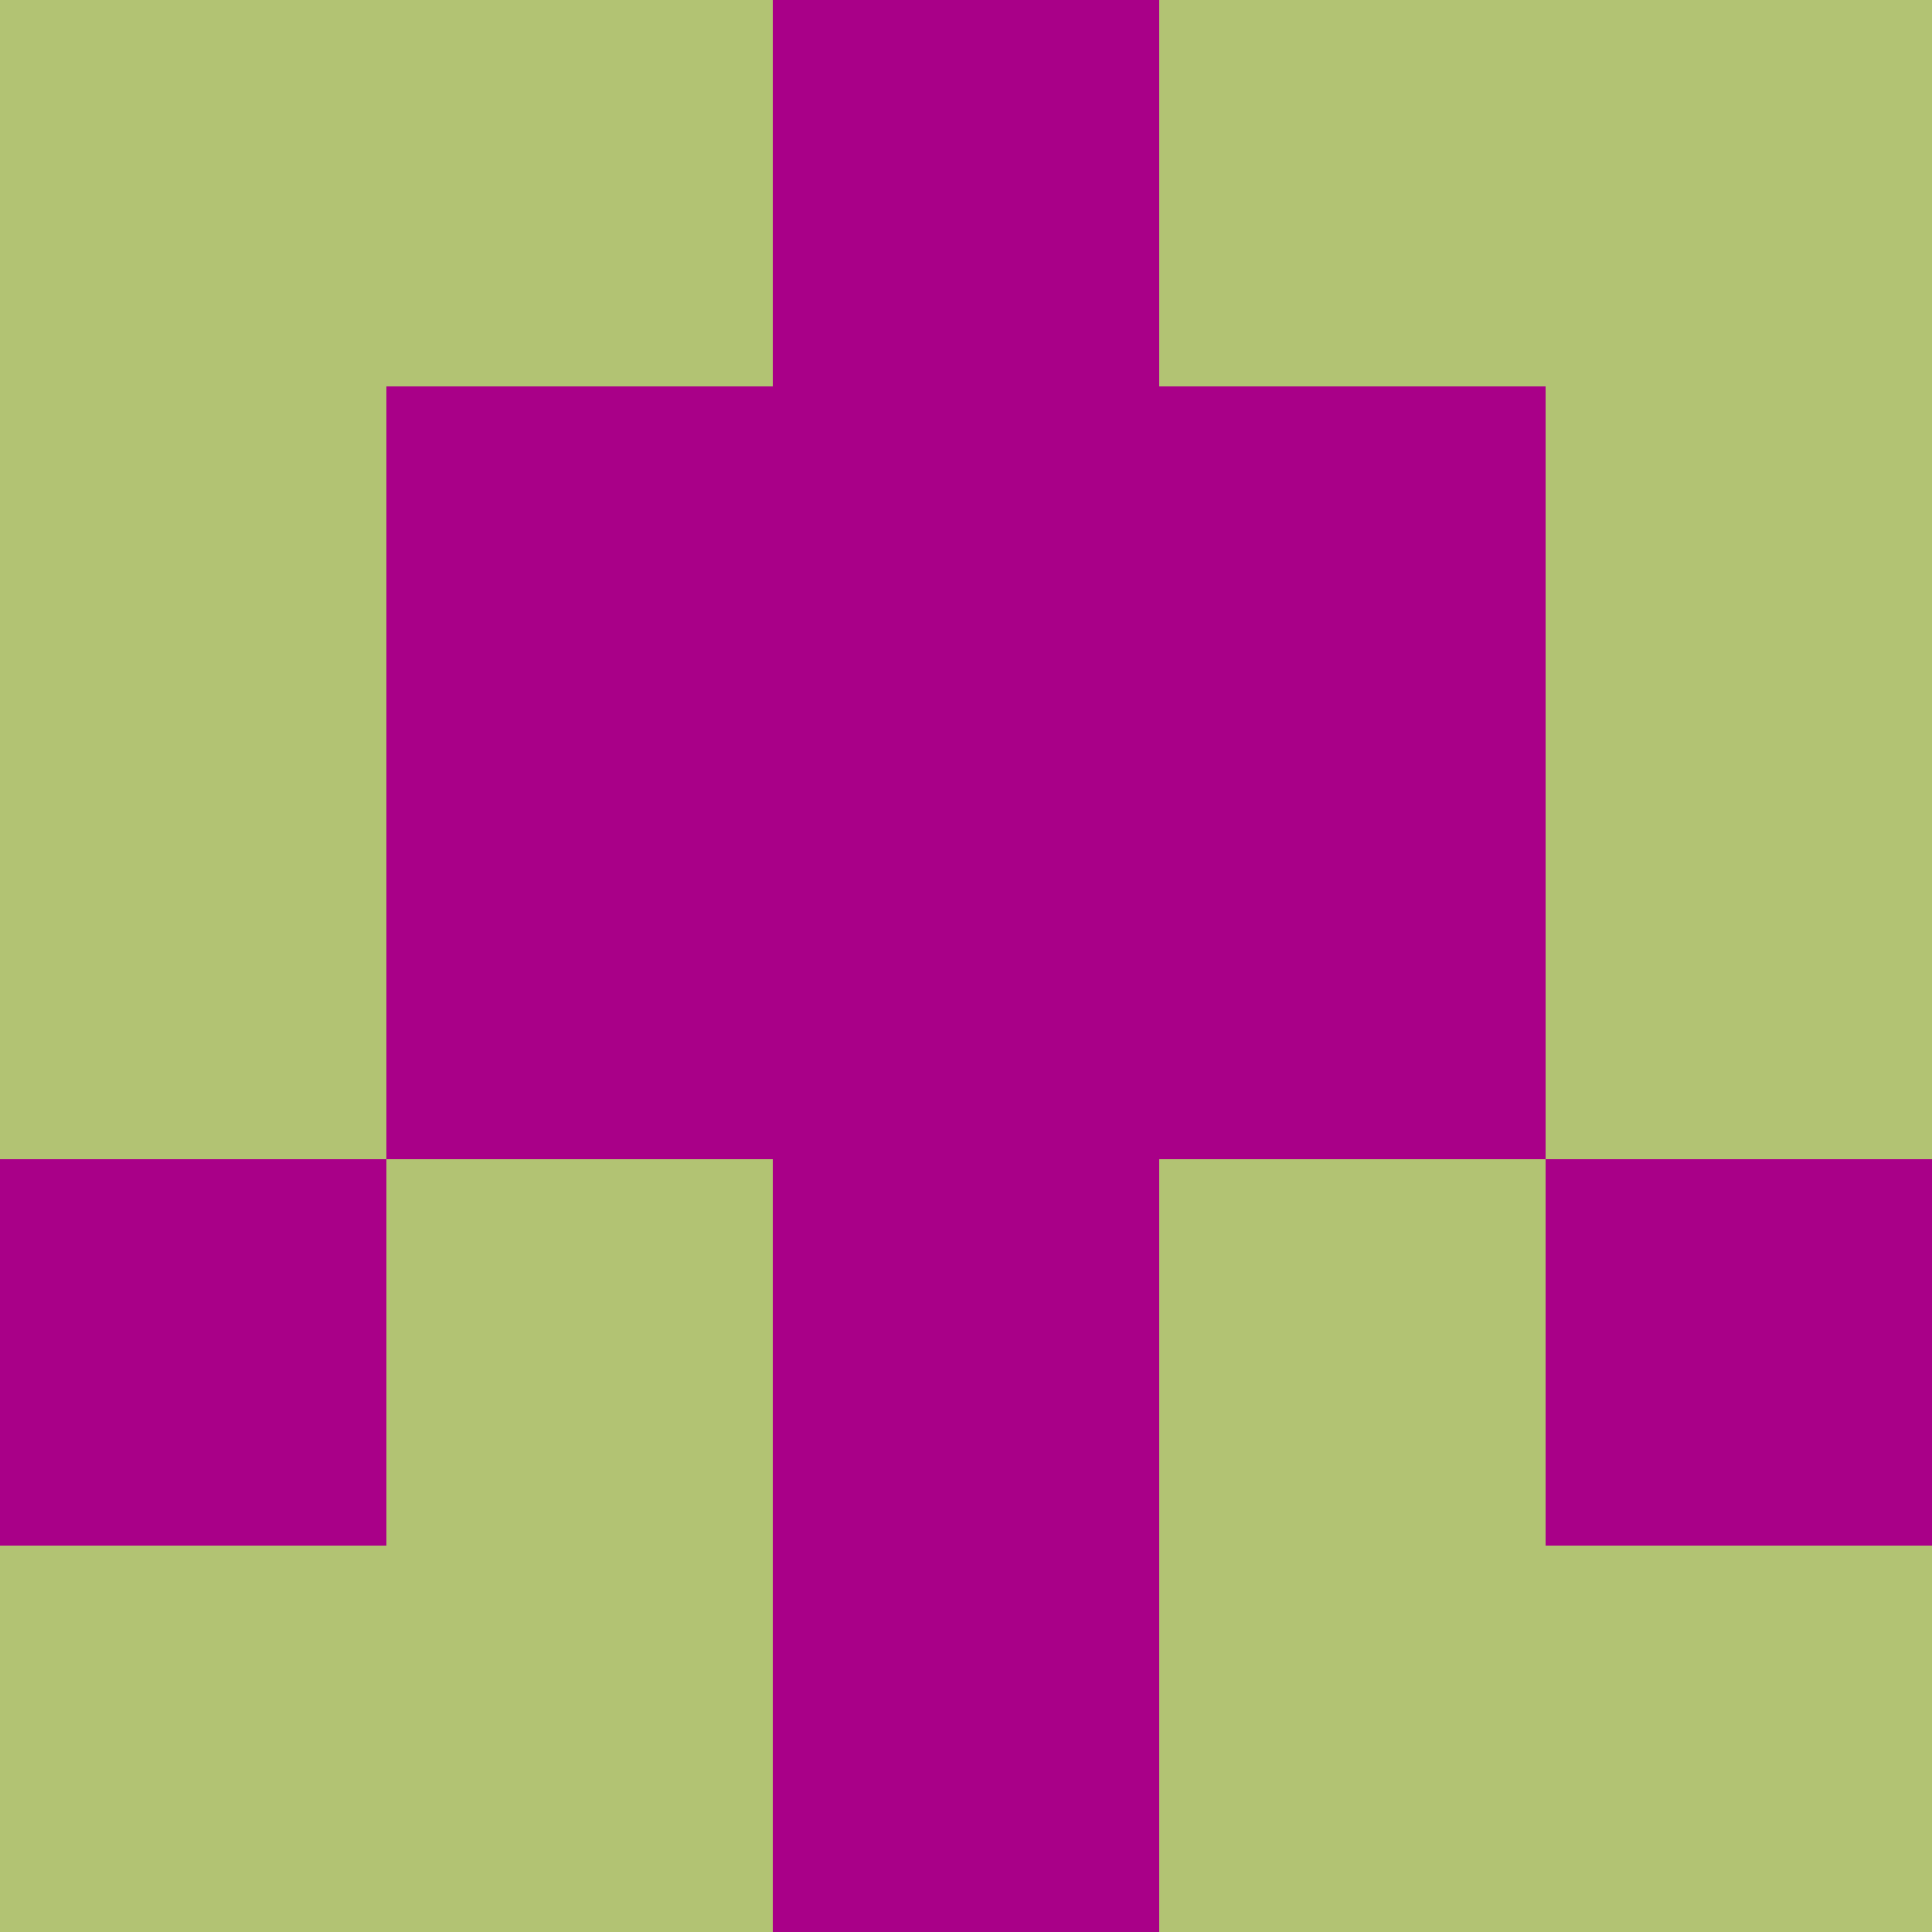 <?xml version="1.0" encoding="utf-8"?>
<!DOCTYPE svg PUBLIC "-//W3C//DTD SVG 20010904//EN"
"http://www.w3.org/TR/2001/REC-SVG-20010904/DTD/svg10.dtd">
<svg viewBox="0 0 5 5" height="100" width="100" xml:lang="fr"
     xmlns="http://www.w3.org/2000/svg"
     xmlns:xlink="http://www.w3.org/1999/xlink">
                        <rect x="0" y="0" height="1" width="1" fill="#B2C373"/>
                    <rect x="4" y="0" height="1" width="1" fill="#B2C373"/>
                    <rect x="1" y="0" height="1" width="1" fill="#B2C373"/>
                    <rect x="3" y="0" height="1" width="1" fill="#B2C373"/>
                    <rect x="2" y="0" height="1" width="1" fill="#A90088"/>
                                <rect x="0" y="1" height="1" width="1" fill="#B2C373"/>
                    <rect x="4" y="1" height="1" width="1" fill="#B2C373"/>
                    <rect x="1" y="1" height="1" width="1" fill="#A90088"/>
                    <rect x="3" y="1" height="1" width="1" fill="#A90088"/>
                    <rect x="2" y="1" height="1" width="1" fill="#A90088"/>
                                <rect x="0" y="2" height="1" width="1" fill="#B2C373"/>
                    <rect x="4" y="2" height="1" width="1" fill="#B2C373"/>
                    <rect x="1" y="2" height="1" width="1" fill="#A90088"/>
                    <rect x="3" y="2" height="1" width="1" fill="#A90088"/>
                    <rect x="2" y="2" height="1" width="1" fill="#A90088"/>
                                <rect x="0" y="3" height="1" width="1" fill="#A90088"/>
                    <rect x="4" y="3" height="1" width="1" fill="#A90088"/>
                    <rect x="1" y="3" height="1" width="1" fill="#B2C373"/>
                    <rect x="3" y="3" height="1" width="1" fill="#B2C373"/>
                    <rect x="2" y="3" height="1" width="1" fill="#A90088"/>
                                <rect x="0" y="4" height="1" width="1" fill="#B2C373"/>
                    <rect x="4" y="4" height="1" width="1" fill="#B2C373"/>
                    <rect x="1" y="4" height="1" width="1" fill="#B2C373"/>
                    <rect x="3" y="4" height="1" width="1" fill="#B2C373"/>
                    <rect x="2" y="4" height="1" width="1" fill="#A90088"/>
            </svg>